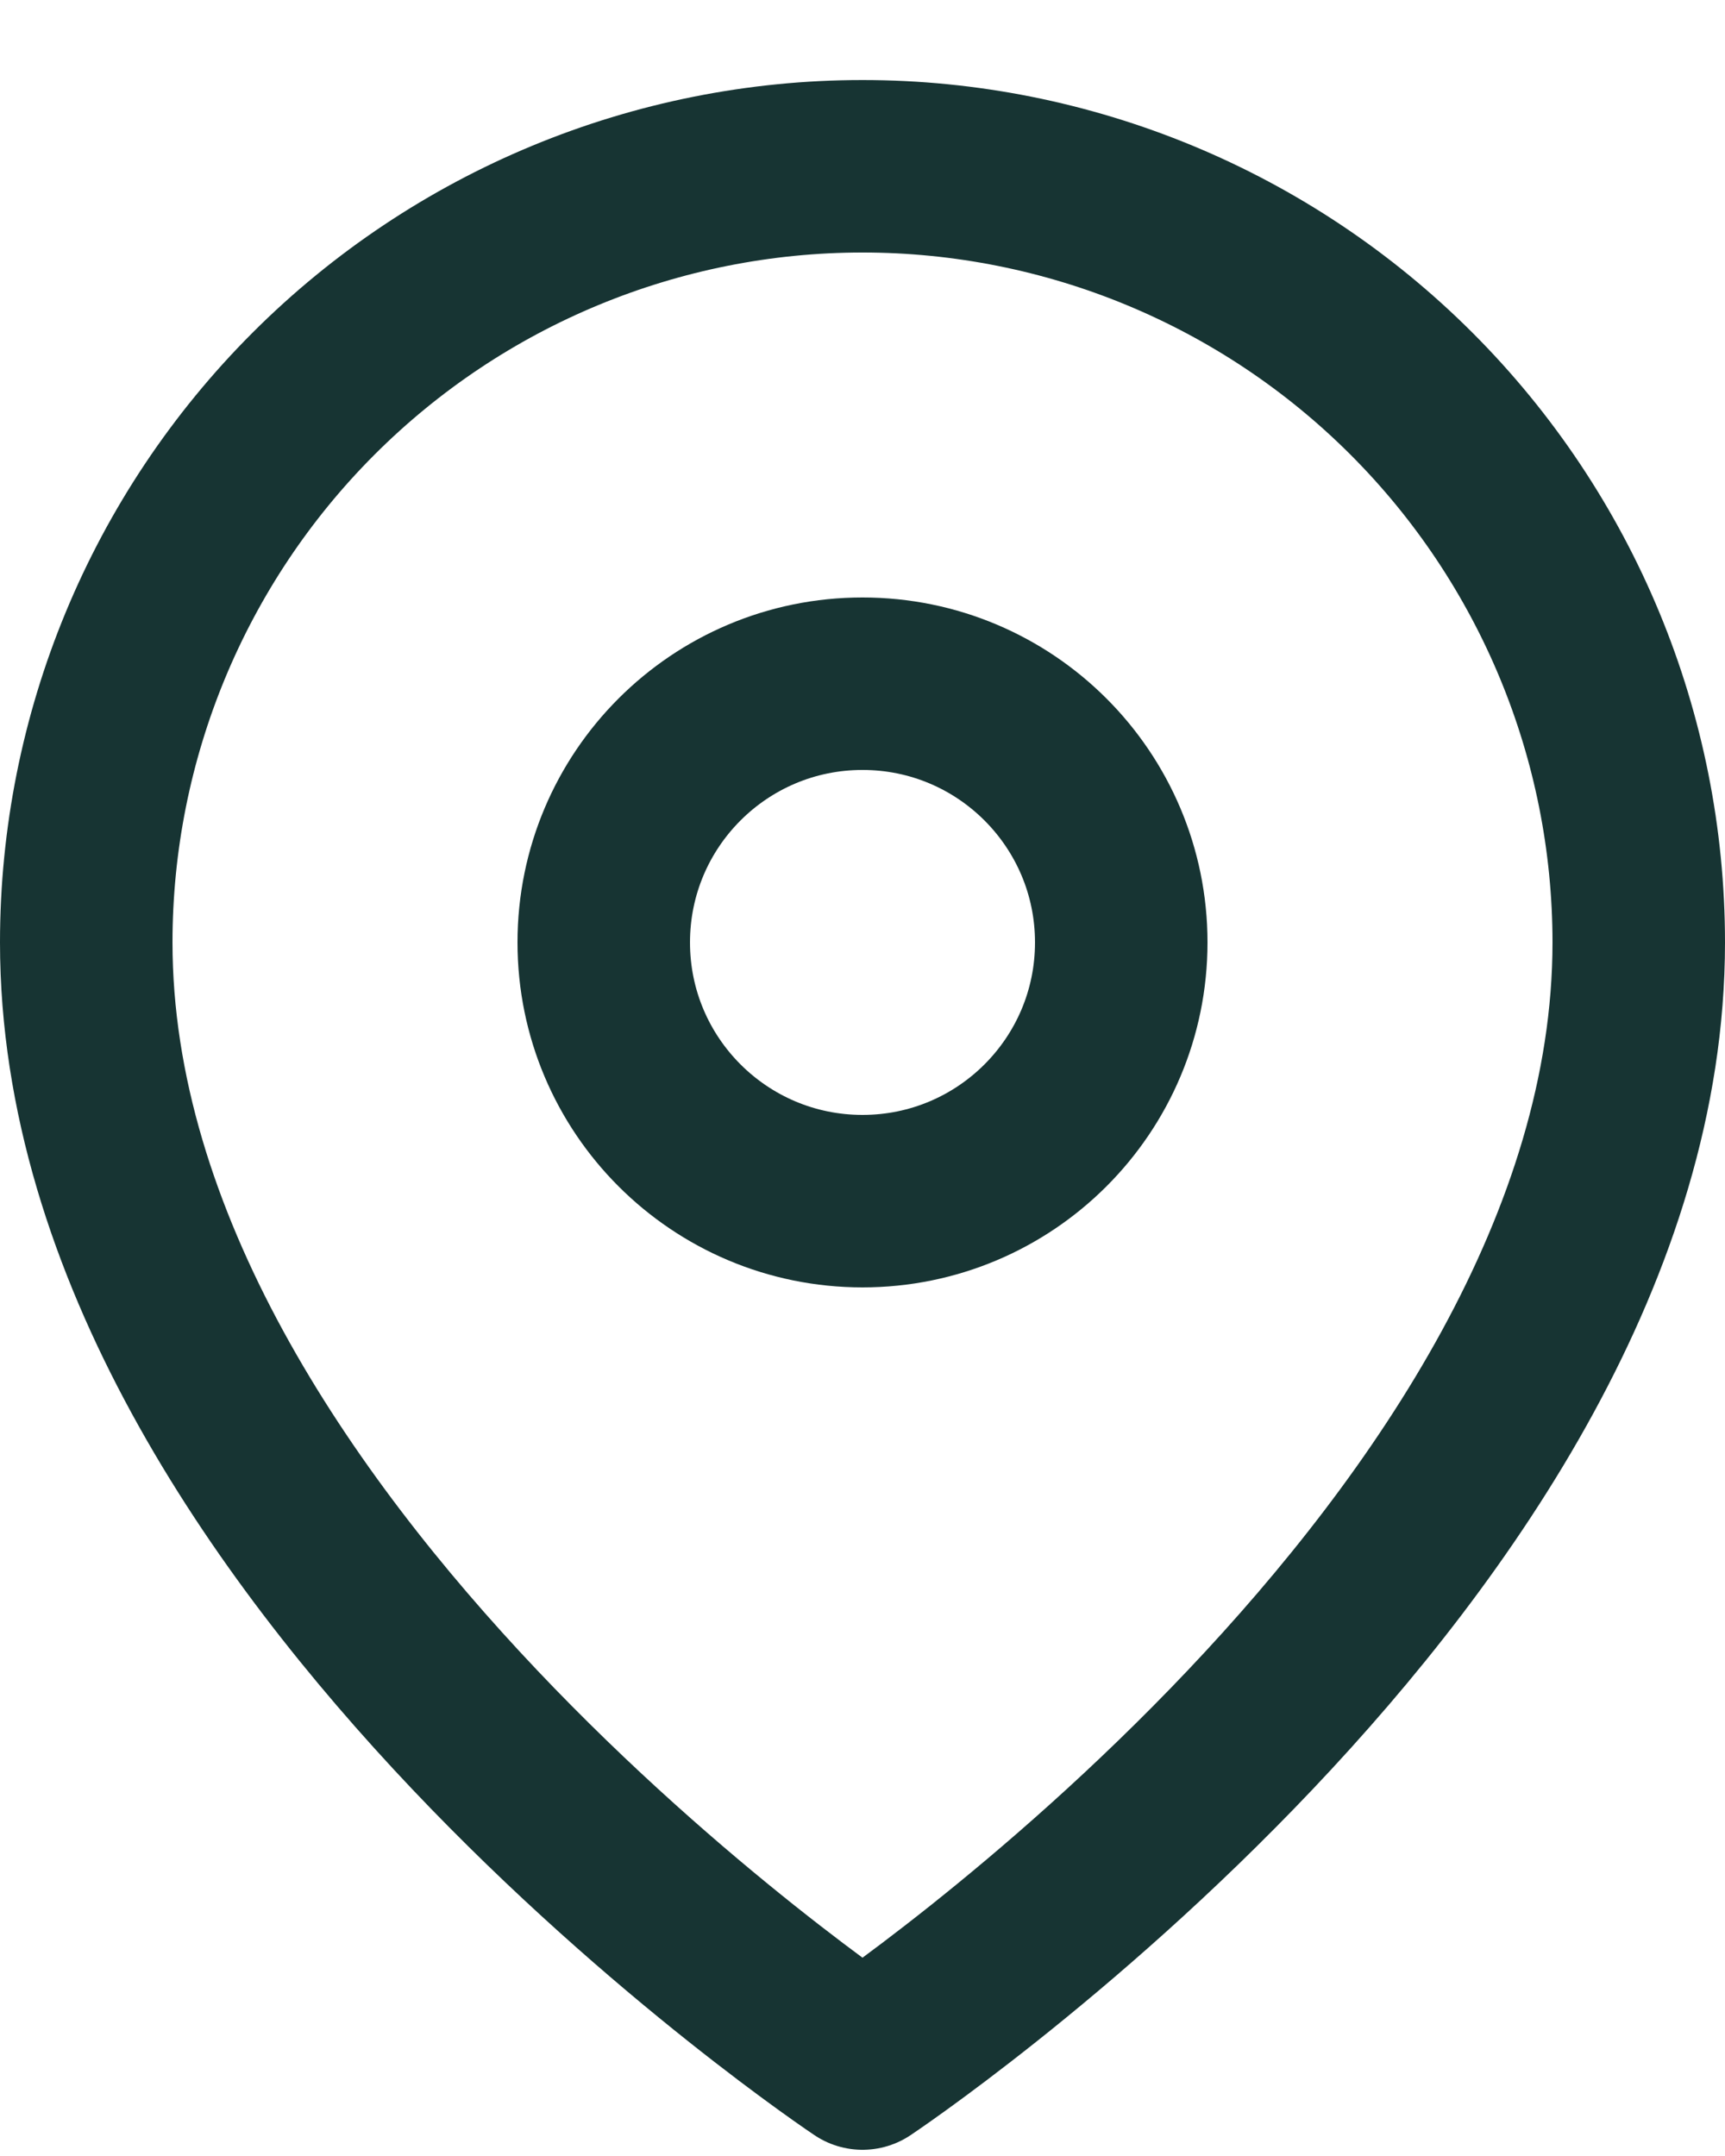 <svg width="20" height="25" viewBox="0 0 20 25" fill="none" xmlns="http://www.w3.org/2000/svg">
  <path d="M19 10.928C19 17.928 10 23.928 10 23.928C10 23.928 1 17.928 1 10.928C1 8.541 1.948 6.252 3.636 4.564C5.324 2.876 7.613 1.928 10 1.928C12.387 1.928 14.676 2.876 16.364 4.564C18.052 6.252 19 8.541 19 10.928Z" stroke="#173433" stroke-width="2" stroke-linecap="round" stroke-linejoin="round"/>
  <path d="M10 13.928C11.657 13.928 13 12.585 13 10.928C13 9.271 11.657 7.928 10 7.928C8.343 7.928 7 9.271 7 10.928C7 12.585 8.343 13.928 10 13.928Z" stroke="#173433" stroke-width="2" stroke-linecap="round" stroke-linejoin="round"/>
</svg>
